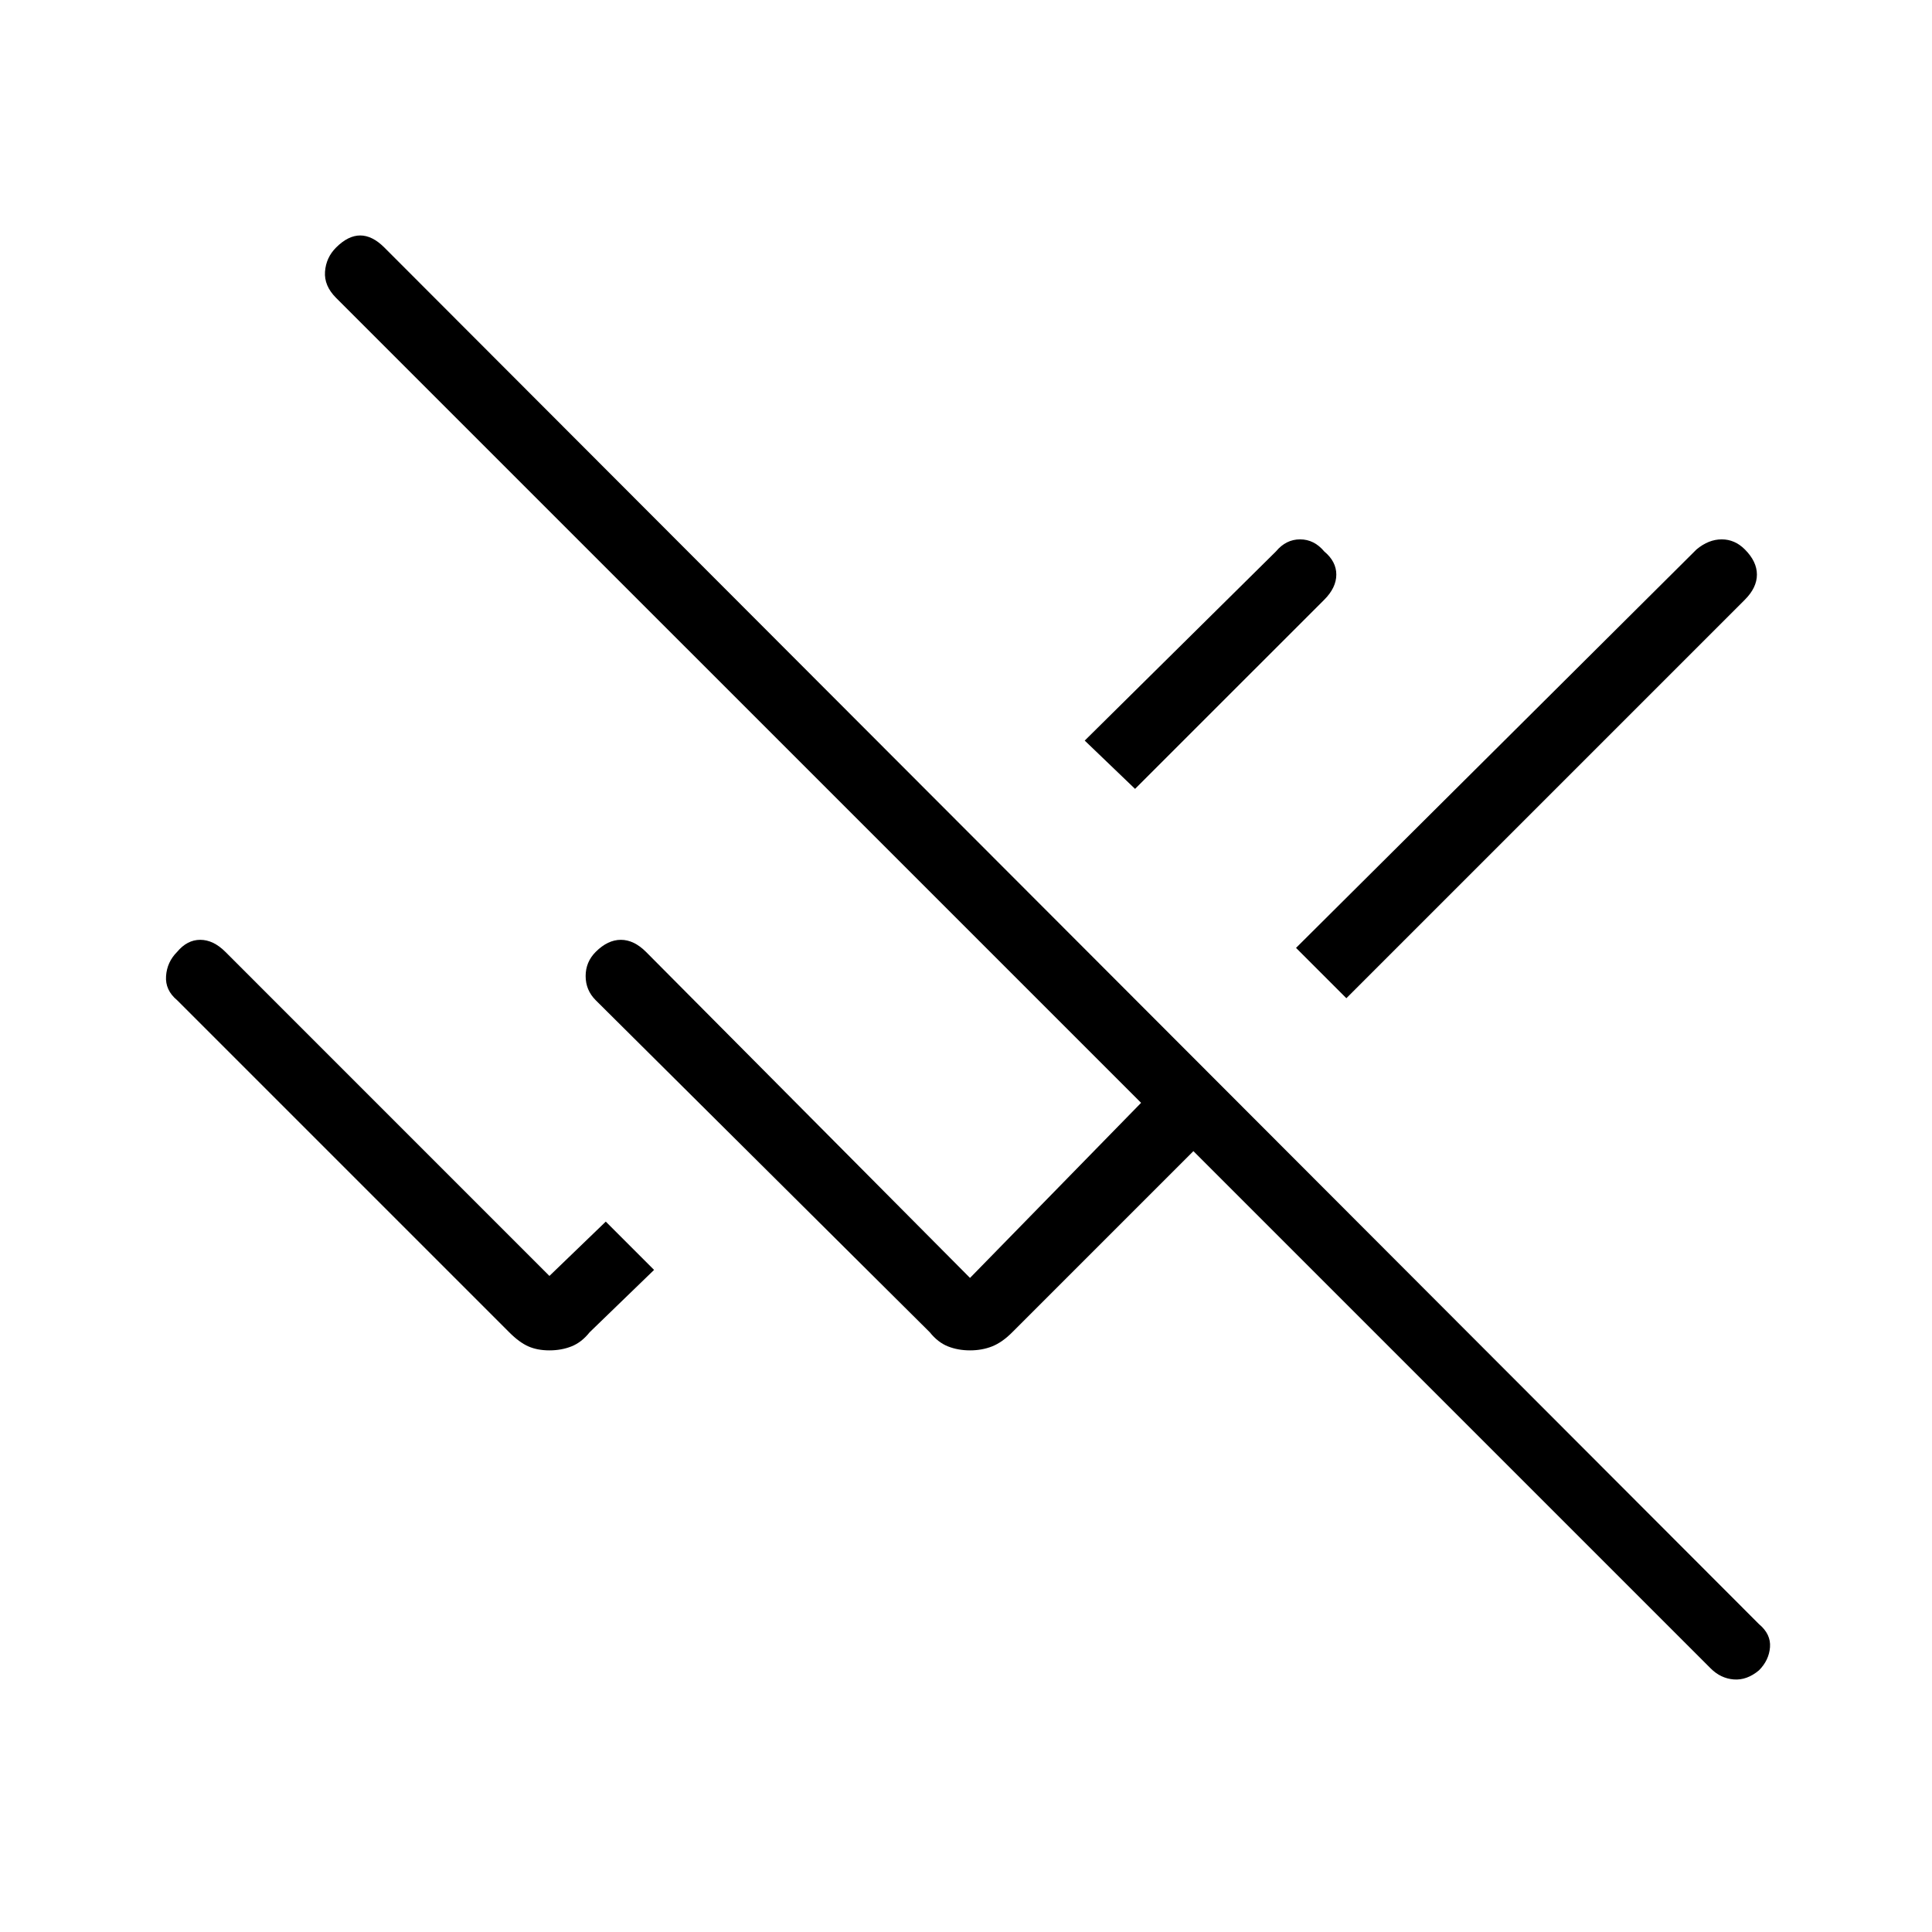 <svg xmlns="http://www.w3.org/2000/svg" height="40" width="40"><path d="M35.417 34.542 24.708 23.833 20.958 27.583Q20.75 27.792 20.542 27.875Q20.333 27.958 20.083 27.958Q19.833 27.958 19.625 27.875Q19.417 27.792 19.25 27.583L12.333 20.708Q12.125 20.5 12.125 20.208Q12.125 19.917 12.333 19.708Q12.583 19.458 12.854 19.458Q13.125 19.458 13.375 19.708L20.083 26.458L23.625 22.833L6.958 6.167Q6.708 5.917 6.729 5.625Q6.75 5.333 6.958 5.125Q7.208 4.875 7.458 4.875Q7.708 4.875 7.958 5.125L36.417 33.625Q36.667 33.833 36.646 34.104Q36.625 34.375 36.417 34.583Q36.167 34.792 35.896 34.771Q35.625 34.75 35.417 34.542ZM27.875 20.667 26.833 19.625 35.125 11.375Q35.375 11.167 35.646 11.167Q35.917 11.167 36.125 11.375Q36.375 11.625 36.375 11.896Q36.375 12.167 36.125 12.417ZM23.5 16.333 22.458 15.333 26.417 11.417Q26.625 11.167 26.917 11.167Q27.208 11.167 27.417 11.417Q27.667 11.625 27.667 11.896Q27.667 12.167 27.417 12.417ZM11.375 27.958Q11.125 27.958 10.938 27.875Q10.75 27.792 10.542 27.583L3.667 20.708Q3.417 20.5 3.438 20.208Q3.458 19.917 3.667 19.708Q3.875 19.458 4.146 19.458Q4.417 19.458 4.667 19.708L11.375 26.417L12.542 25.292L13.542 26.292L12.208 27.583Q12.042 27.792 11.833 27.875Q11.625 27.958 11.375 27.958Z"/></svg>